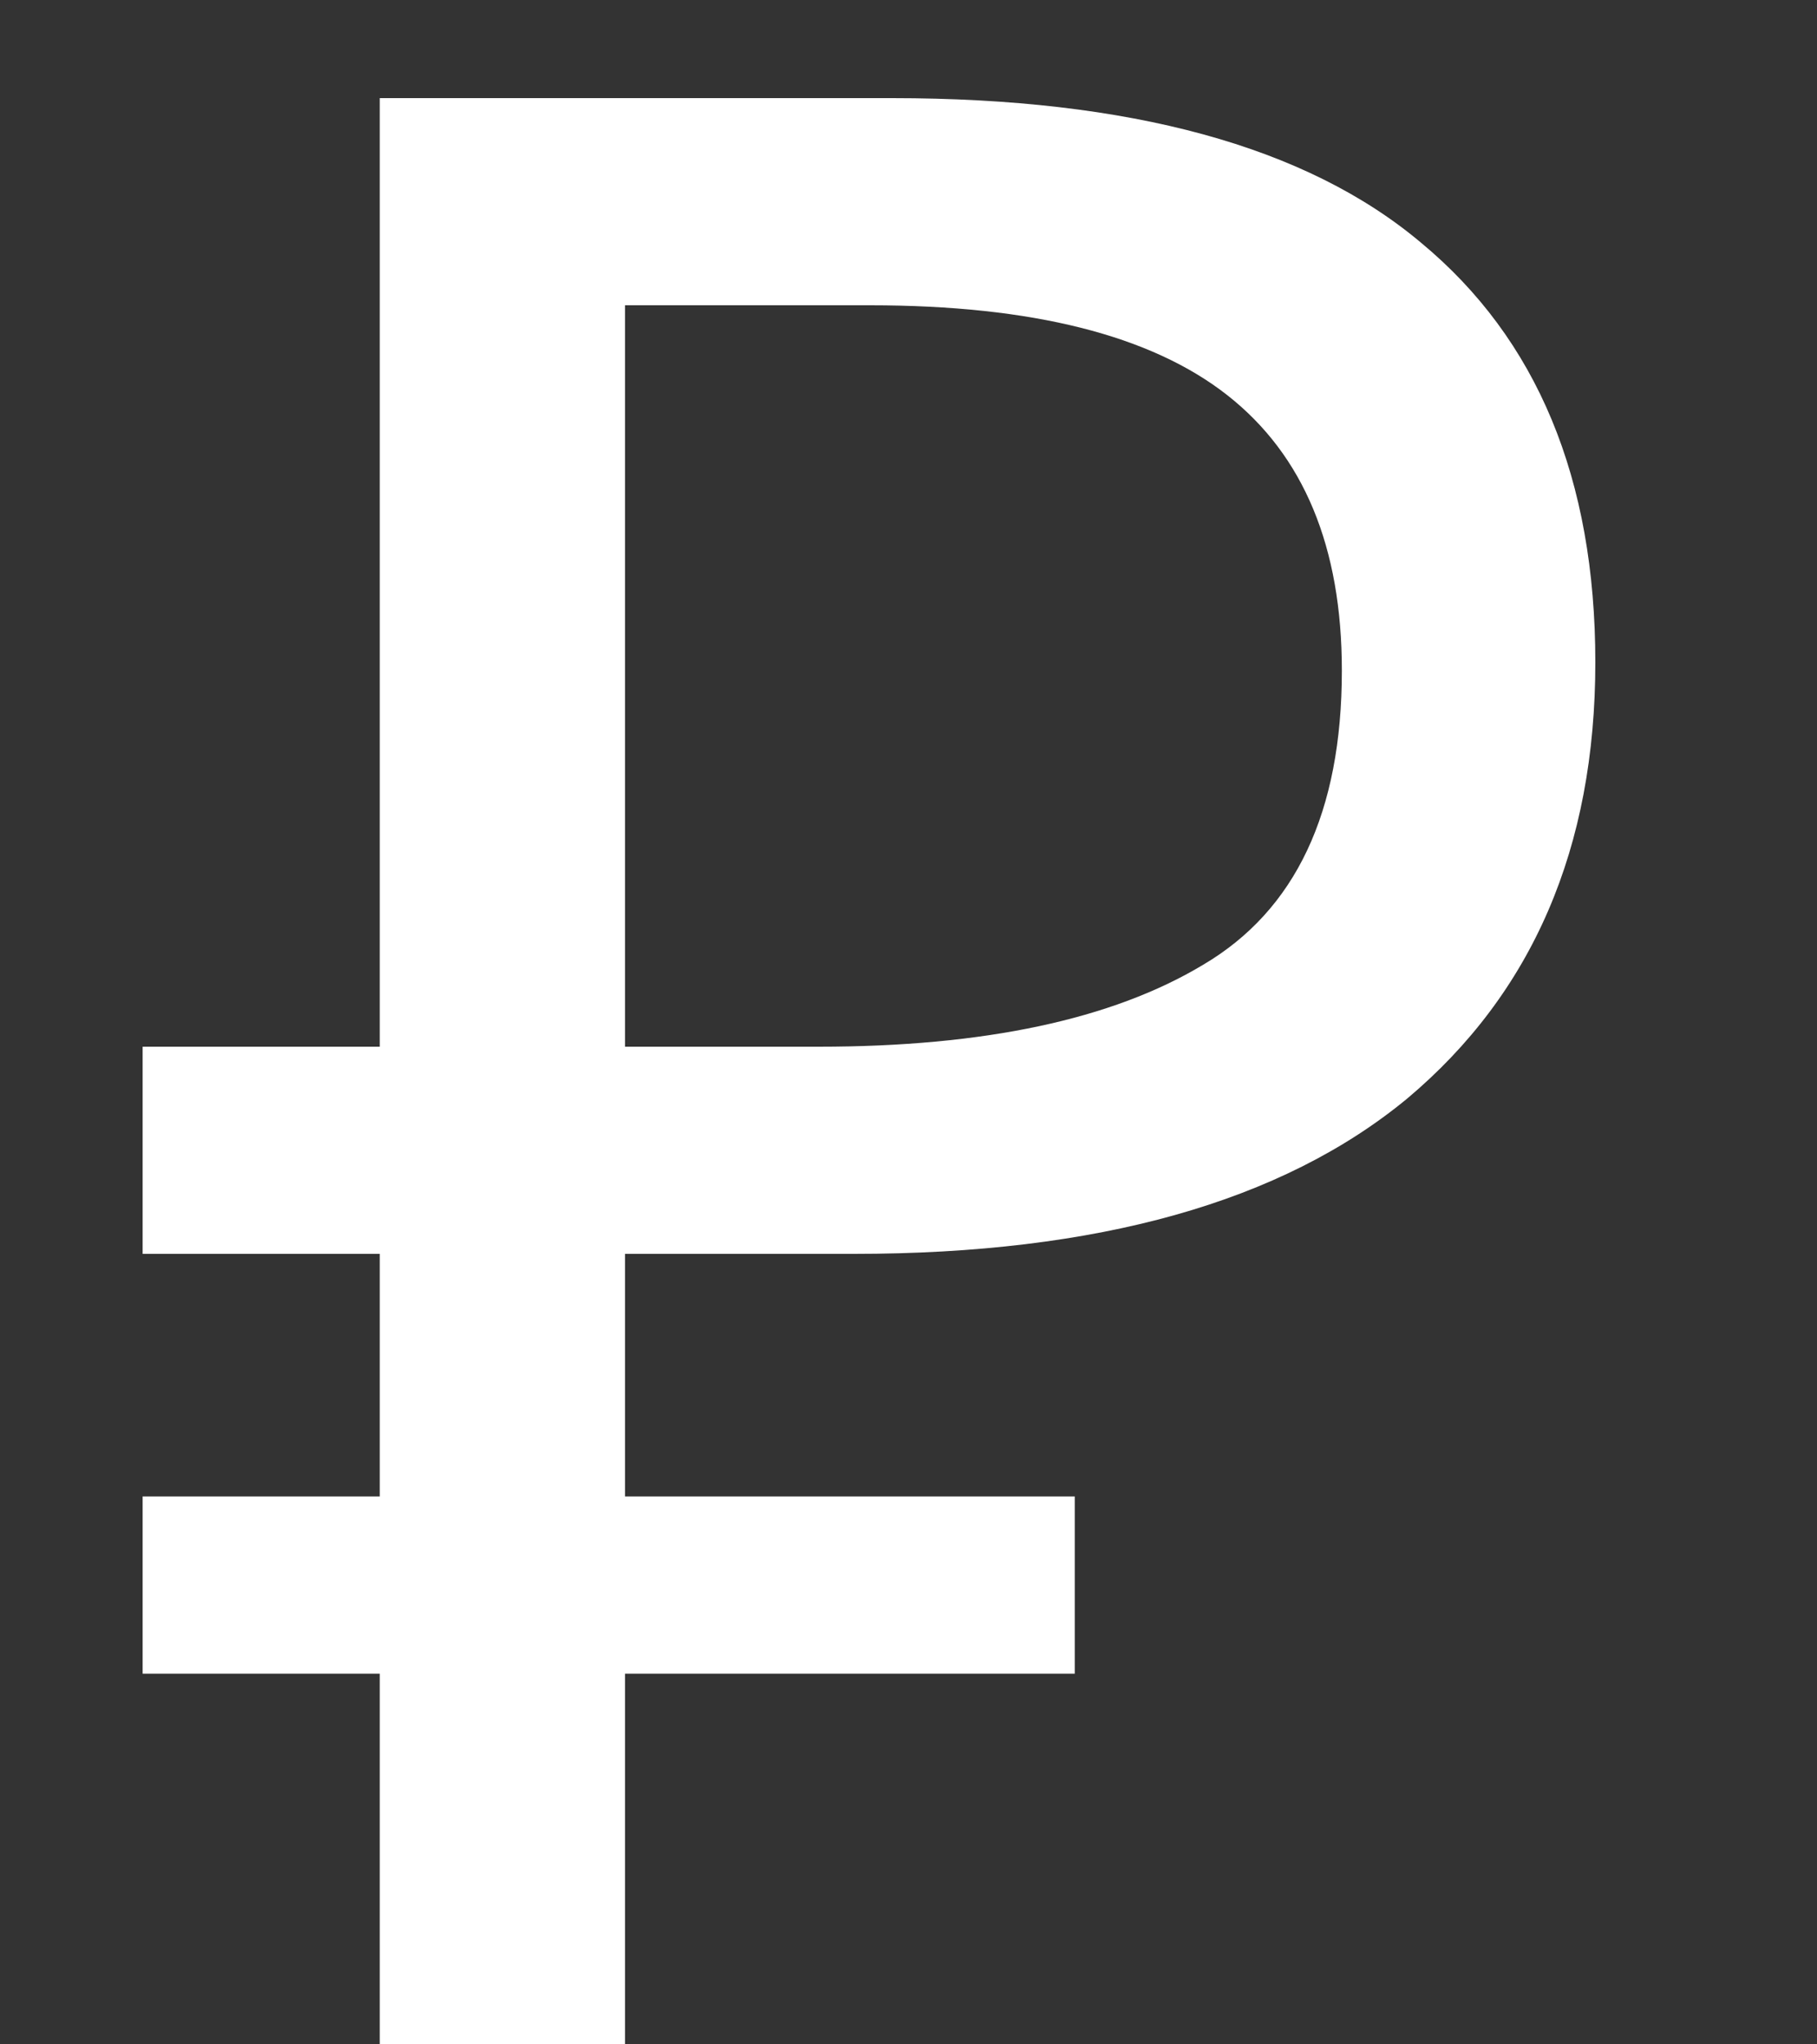 <svg width="8" height="9" viewBox="0 0 8 9" fill="none" xmlns="http://www.w3.org/2000/svg">
<rect x="0" y="0" width="8" height="9" fill="#333333" stroke="none"/>
<path d="M1.672 9V7.368H0.628V6.588H1.672V5.52H0.628V4.608H1.672V0.432H3.928C4.976 0.432 5.752 0.644 6.256 1.068C6.768 1.492 7.024 2.108 7.024 2.916C7.024 3.732 6.748 4.372 6.196 4.836C5.644 5.292 4.832 5.52 3.76 5.52H2.752V6.588H4.732V7.368H2.752V9H1.672ZM2.752 4.608H3.604C4.332 4.608 4.896 4.488 5.296 4.248C5.704 4.008 5.908 3.576 5.908 2.952C5.908 2.408 5.74 2.004 5.404 1.74C5.068 1.476 4.544 1.344 3.832 1.344H2.752V4.608Z" fill="white"/>
</svg>
